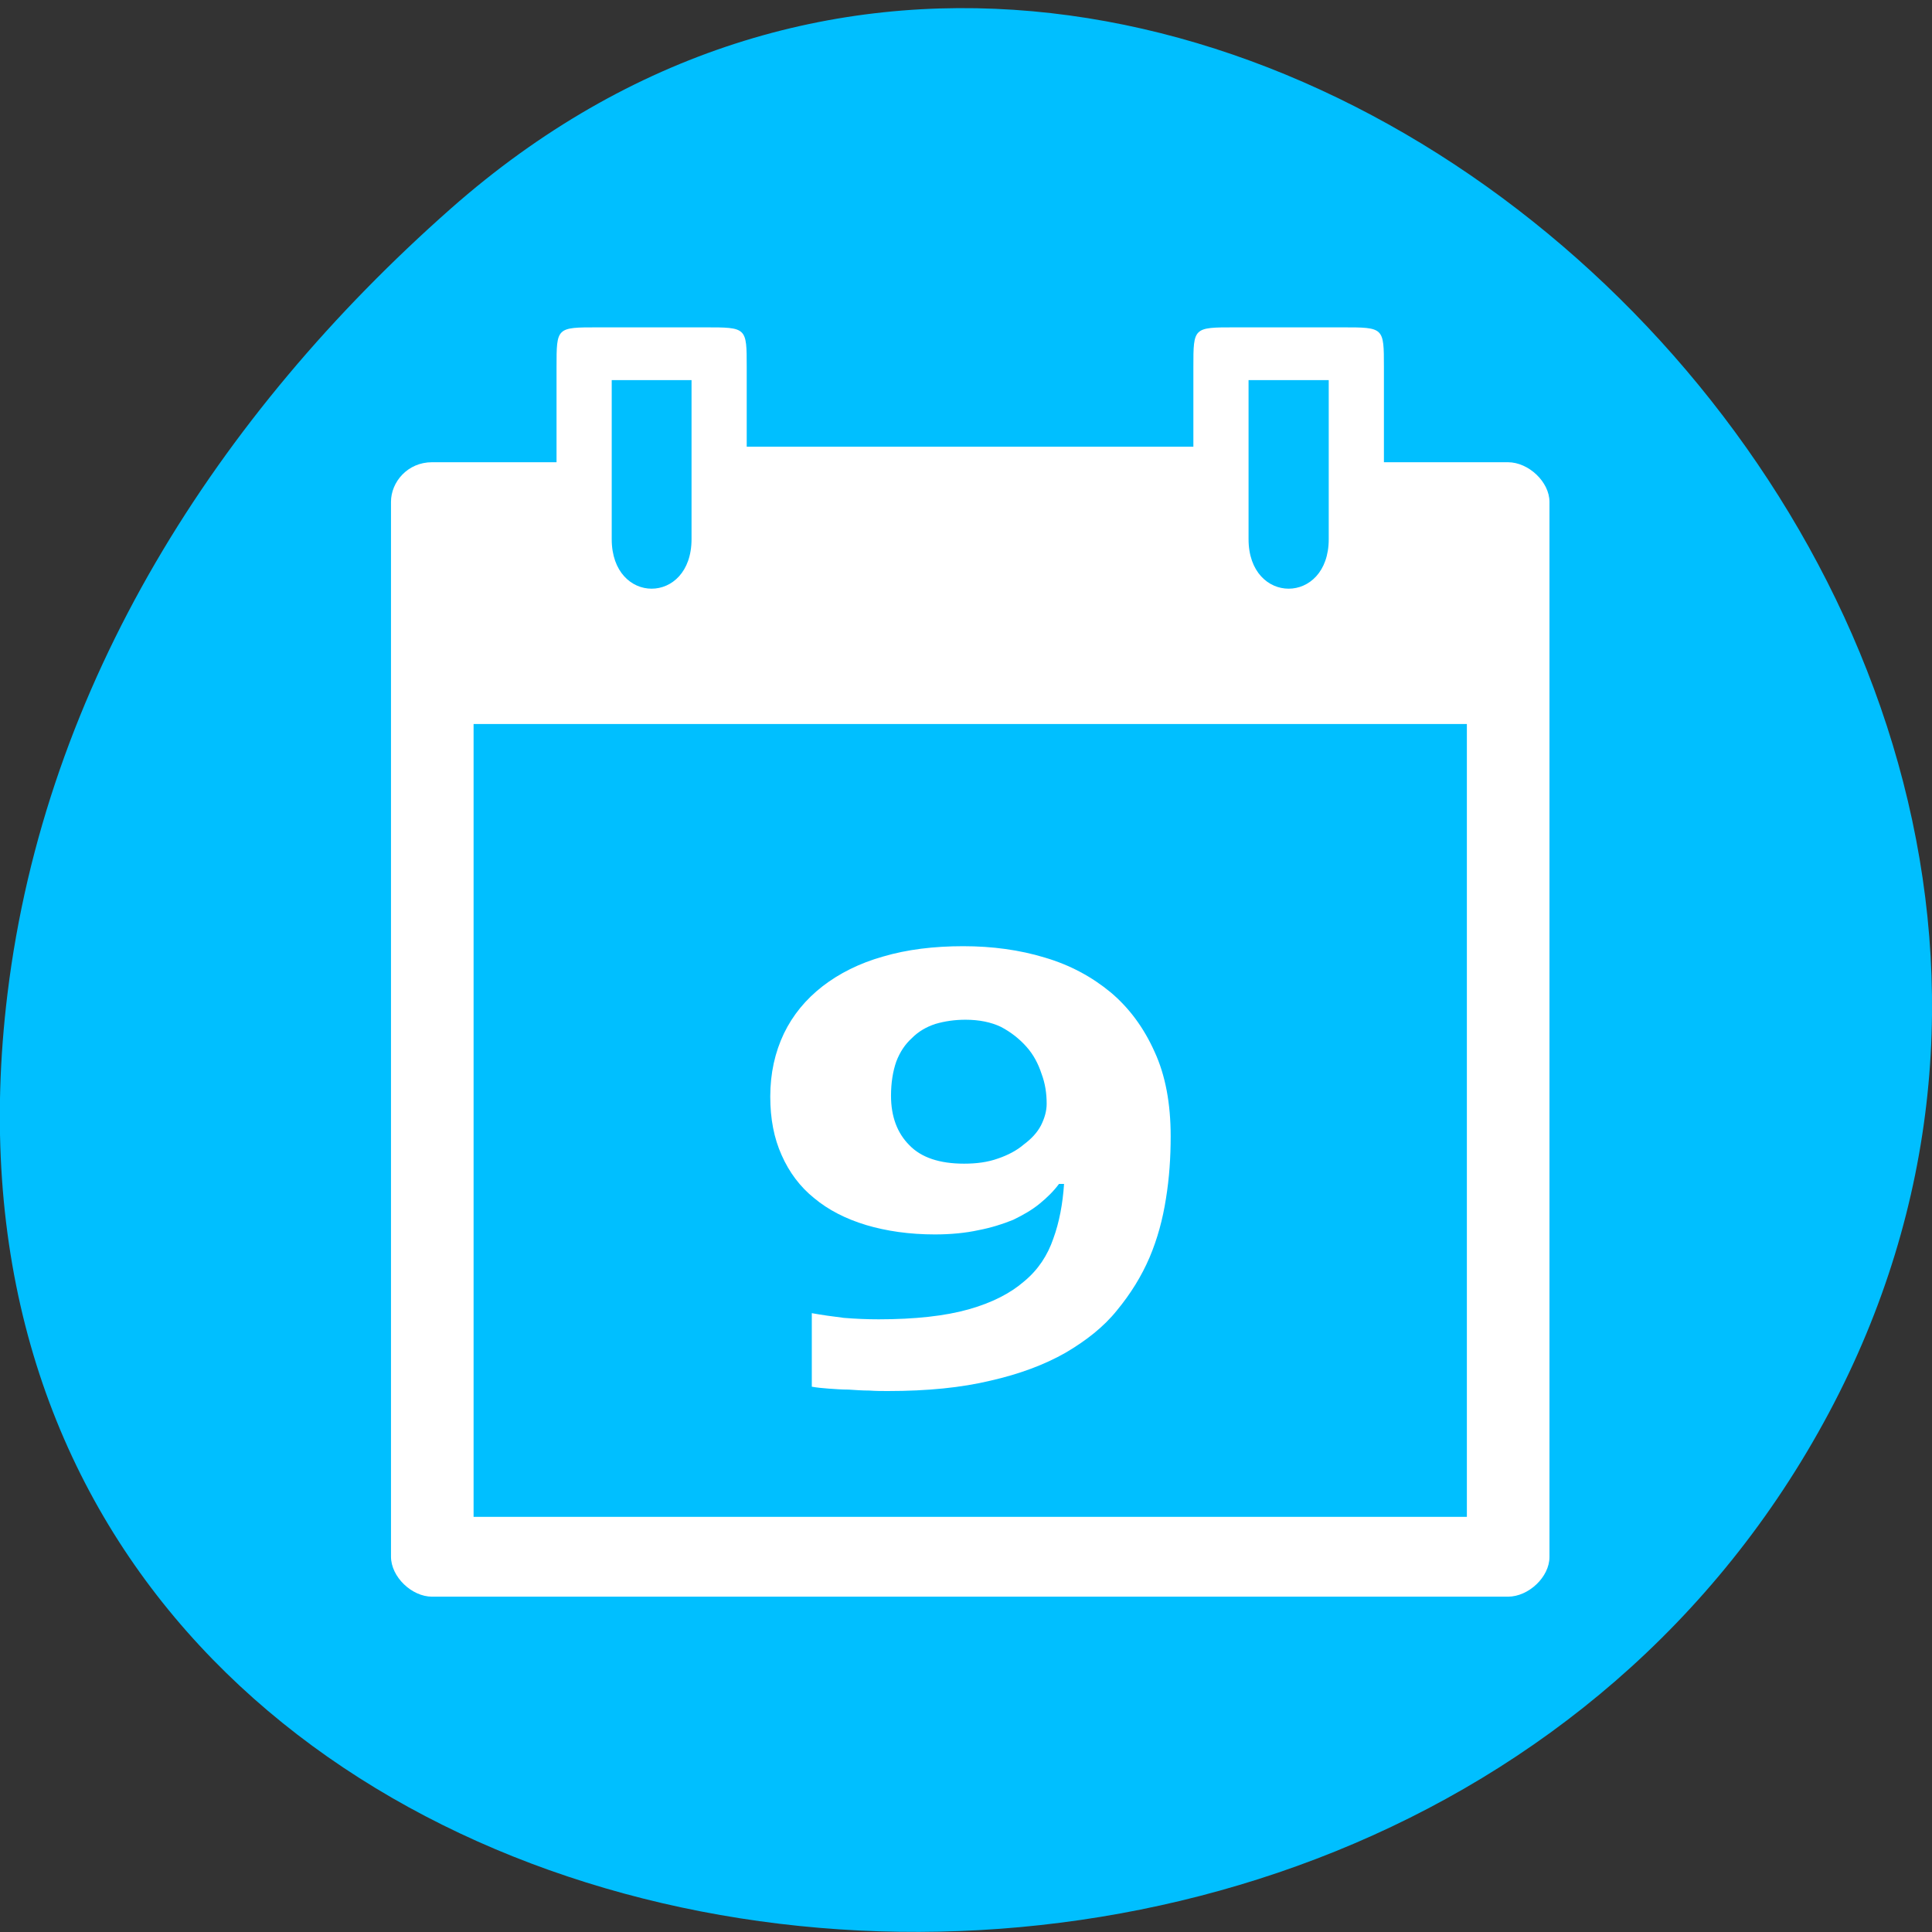 
<svg xmlns="http://www.w3.org/2000/svg" xmlns:xlink="http://www.w3.org/1999/xlink" width="16px" height="16px" viewBox="0 0 16 16" version="1.1">
<rect x="0" y="0" width="16" height="16" fill="#333333" stroke="none"/>
<g id="surface1">
<path style=" stroke:none;fill-rule:nonzero;fill:rgb(0%,74.902%,100%);fill-opacity:1;" d="M 3.734 1.727 C 9.688 -3.527 18.848 4.762 15.145 11.703 C 11.398 18.719 -0.992 16.848 0.062 8.23 C 0.375 5.668 1.793 3.441 3.734 1.727 Z M 3.734 1.727 "/>
<path style=" stroke:none;fill-rule:nonzero;fill:rgb(100%,100%,100%);fill-opacity:1;" d="M 4.609 3.039 L 4.609 3.828 L 3.578 3.828 C 3.375 3.828 3.238 3.992 3.238 4.156 L 3.238 12.891 C 3.238 13.059 3.41 13.223 3.578 13.223 L 12.488 13.223 C 12.66 13.223 12.832 13.059 12.832 12.895 L 12.832 4.156 C 12.832 3.992 12.66 3.828 12.488 3.828 L 11.461 3.828 L 11.461 3.039 C 11.461 2.711 11.461 2.711 11.117 2.711 L 10.227 2.711 C 9.883 2.711 9.883 2.711 9.883 3.039 L 9.883 3.699 L 6.184 3.699 L 6.184 3.039 C 6.184 2.711 6.184 2.711 5.84 2.711 L 4.949 2.711 C 4.609 2.711 4.609 2.711 4.609 3.039 Z M 5.066 3.148 L 5.727 3.148 L 5.727 4.465 C 5.727 5.012 5.066 5.012 5.066 4.465 Z M 10.34 3.148 L 11.004 3.148 L 11.004 4.465 C 11.004 5.012 10.34 5.012 10.34 4.465 Z M 3.922 5.996 L 12.148 5.996 L 12.148 12.562 L 3.922 12.562 Z M 3.922 5.996 "/>
<path style=" stroke:none;fill-rule:nonzero;fill:rgb(100%,100%,100%);fill-opacity:1;" d="M 9.695 9.41 C 9.695 9.582 9.684 9.754 9.656 9.926 C 9.629 10.098 9.586 10.258 9.52 10.414 C 9.453 10.57 9.363 10.715 9.25 10.852 C 9.141 10.988 8.996 11.102 8.824 11.203 C 8.652 11.301 8.445 11.379 8.203 11.434 C 7.961 11.492 7.68 11.52 7.352 11.52 C 7.305 11.52 7.254 11.52 7.199 11.516 C 7.145 11.516 7.086 11.512 7.027 11.508 C 6.973 11.508 6.918 11.504 6.863 11.5 C 6.812 11.496 6.766 11.492 6.723 11.484 L 6.723 10.875 C 6.809 10.891 6.895 10.902 6.988 10.914 C 7.086 10.922 7.18 10.926 7.277 10.926 C 7.578 10.926 7.828 10.898 8.02 10.844 C 8.215 10.789 8.367 10.711 8.48 10.613 C 8.598 10.516 8.676 10.395 8.723 10.258 C 8.773 10.121 8.801 9.969 8.812 9.805 L 8.77 9.805 C 8.727 9.863 8.672 9.918 8.609 9.969 C 8.547 10.02 8.473 10.062 8.391 10.102 C 8.305 10.137 8.207 10.168 8.102 10.188 C 7.996 10.211 7.875 10.223 7.742 10.223 C 7.531 10.223 7.34 10.195 7.172 10.145 C 7.004 10.094 6.859 10.02 6.742 9.922 C 6.625 9.828 6.535 9.707 6.473 9.566 C 6.41 9.426 6.379 9.266 6.379 9.082 C 6.379 8.887 6.418 8.715 6.492 8.559 C 6.566 8.406 6.672 8.277 6.812 8.168 C 6.949 8.062 7.117 7.977 7.312 7.922 C 7.512 7.863 7.734 7.836 7.977 7.836 C 8.219 7.836 8.445 7.867 8.652 7.93 C 8.863 7.992 9.043 8.09 9.199 8.219 C 9.352 8.348 9.473 8.512 9.562 8.711 C 9.652 8.906 9.695 9.141 9.695 9.41 Z M 7.996 8.445 C 7.906 8.445 7.824 8.457 7.746 8.48 C 7.672 8.504 7.605 8.543 7.551 8.598 C 7.496 8.648 7.453 8.711 7.422 8.793 C 7.395 8.871 7.379 8.965 7.379 9.074 C 7.379 9.246 7.43 9.383 7.531 9.484 C 7.629 9.586 7.781 9.637 7.984 9.637 C 8.086 9.637 8.18 9.625 8.266 9.594 C 8.348 9.566 8.422 9.527 8.48 9.477 C 8.543 9.43 8.59 9.379 8.621 9.32 C 8.652 9.258 8.668 9.199 8.668 9.141 C 8.668 9.055 8.656 8.973 8.625 8.891 C 8.598 8.809 8.559 8.734 8.5 8.668 C 8.441 8.602 8.371 8.547 8.289 8.504 C 8.207 8.465 8.109 8.445 7.996 8.445 Z M 7.996 8.445 "/>
</g>
</svg>
